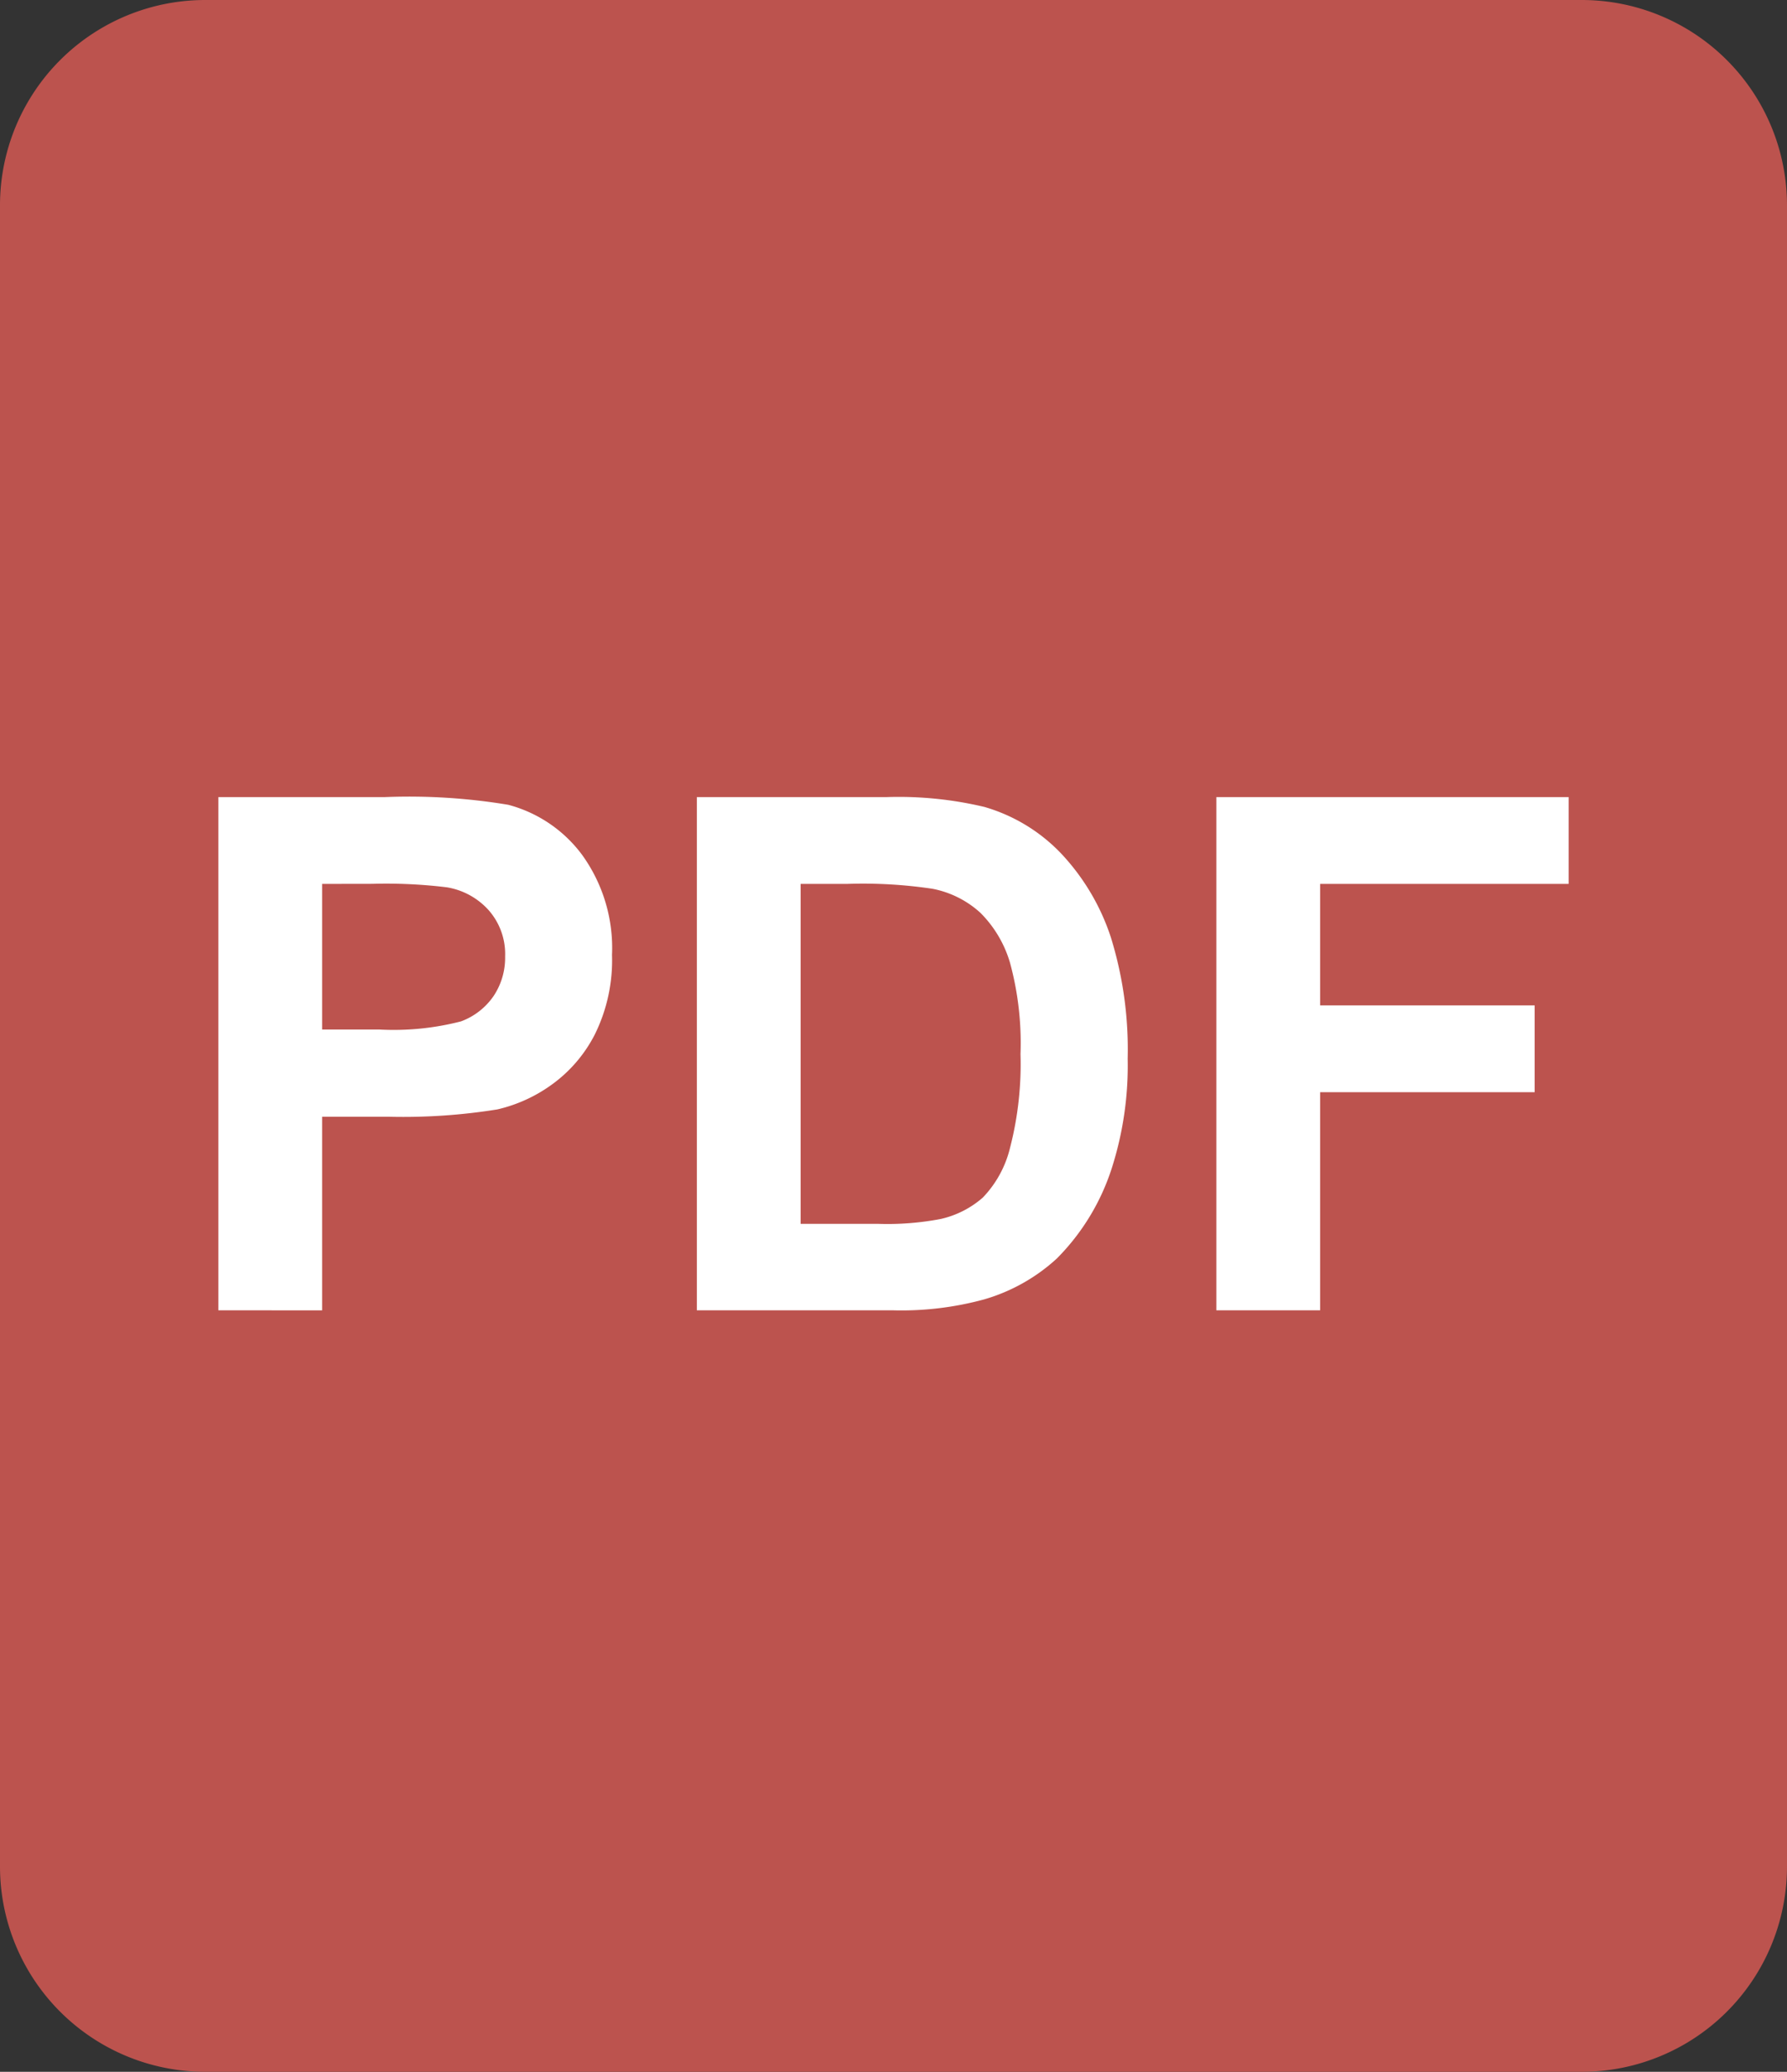 <svg id="Сгруппировать_16044" data-name="Сгруппировать 16044" xmlns="http://www.w3.org/2000/svg" width="88" height="102" viewBox="0 0 88 102">
  <rect x="0" y="0" width="88" height="102" fill="#333333" stroke="none"/>
  <path id="Контур_6935" data-name="Контур 6935" d="M10.115,0h67.77A10.107,10.107,0,0,1,88,10.1V91.9A10.107,10.107,0,0,1,77.885,102H10.115A10.107,10.107,0,0,1,0,91.9V10.1A10.107,10.107,0,0,1,10.115,0Z" fill="#bc534e"/>
  <path id="Контур_6937" data-name="Контур 6937" d="M.655,18.825V-6.442h8.2a29.781,29.781,0,0,1,6.076.379A6.636,6.636,0,0,1,18.573-3.59a7.835,7.835,0,0,1,1.467,4.921,8.233,8.233,0,0,1-.846,3.912,6.931,6.931,0,0,1-2.149,2.491,7.412,7.412,0,0,1-2.65,1.2,29.213,29.213,0,0,1-5.3.362H5.765v9.531ZM5.765-2.168V5h2.8a13.233,13.233,0,0,0,4.039-.4,3.354,3.354,0,0,0,1.6-1.241A3.393,3.393,0,0,0,14.776,1.4a3.261,3.261,0,0,0-.811-2.275A3.535,3.535,0,0,0,11.91-2a24.6,24.6,0,0,0-3.677-.172ZM24.218-6.442h9.339a18.264,18.264,0,0,1,4.816.483,8.465,8.465,0,0,1,3.815,2.327A11.035,11.035,0,0,1,44.605.46a18.619,18.619,0,0,1,.829,5.972,16.582,16.582,0,0,1-.777,5.377,11.137,11.137,0,0,1-2.71,4.464,8.986,8.986,0,0,1-3.591,2.017,15.482,15.482,0,0,1-4.523.534H24.218Zm5.11,4.274V14.568h3.815a13.944,13.944,0,0,0,3.09-.241A4.719,4.719,0,0,0,38.3,13.275a5.347,5.347,0,0,0,1.338-2.439,16.459,16.459,0,0,0,.518-4.628,15.072,15.072,0,0,0-.518-4.5,5.78,5.78,0,0,0-1.45-2.447,4.865,4.865,0,0,0-2.365-1.189,23.2,23.2,0,0,0-4.195-.241ZM49.8,18.825V-6.442H67.15v4.274H54.911V3.813H65.476V8.087H54.911V18.825Z" transform="translate(10.098 45.685)" fill="#fff"/>
</svg>
